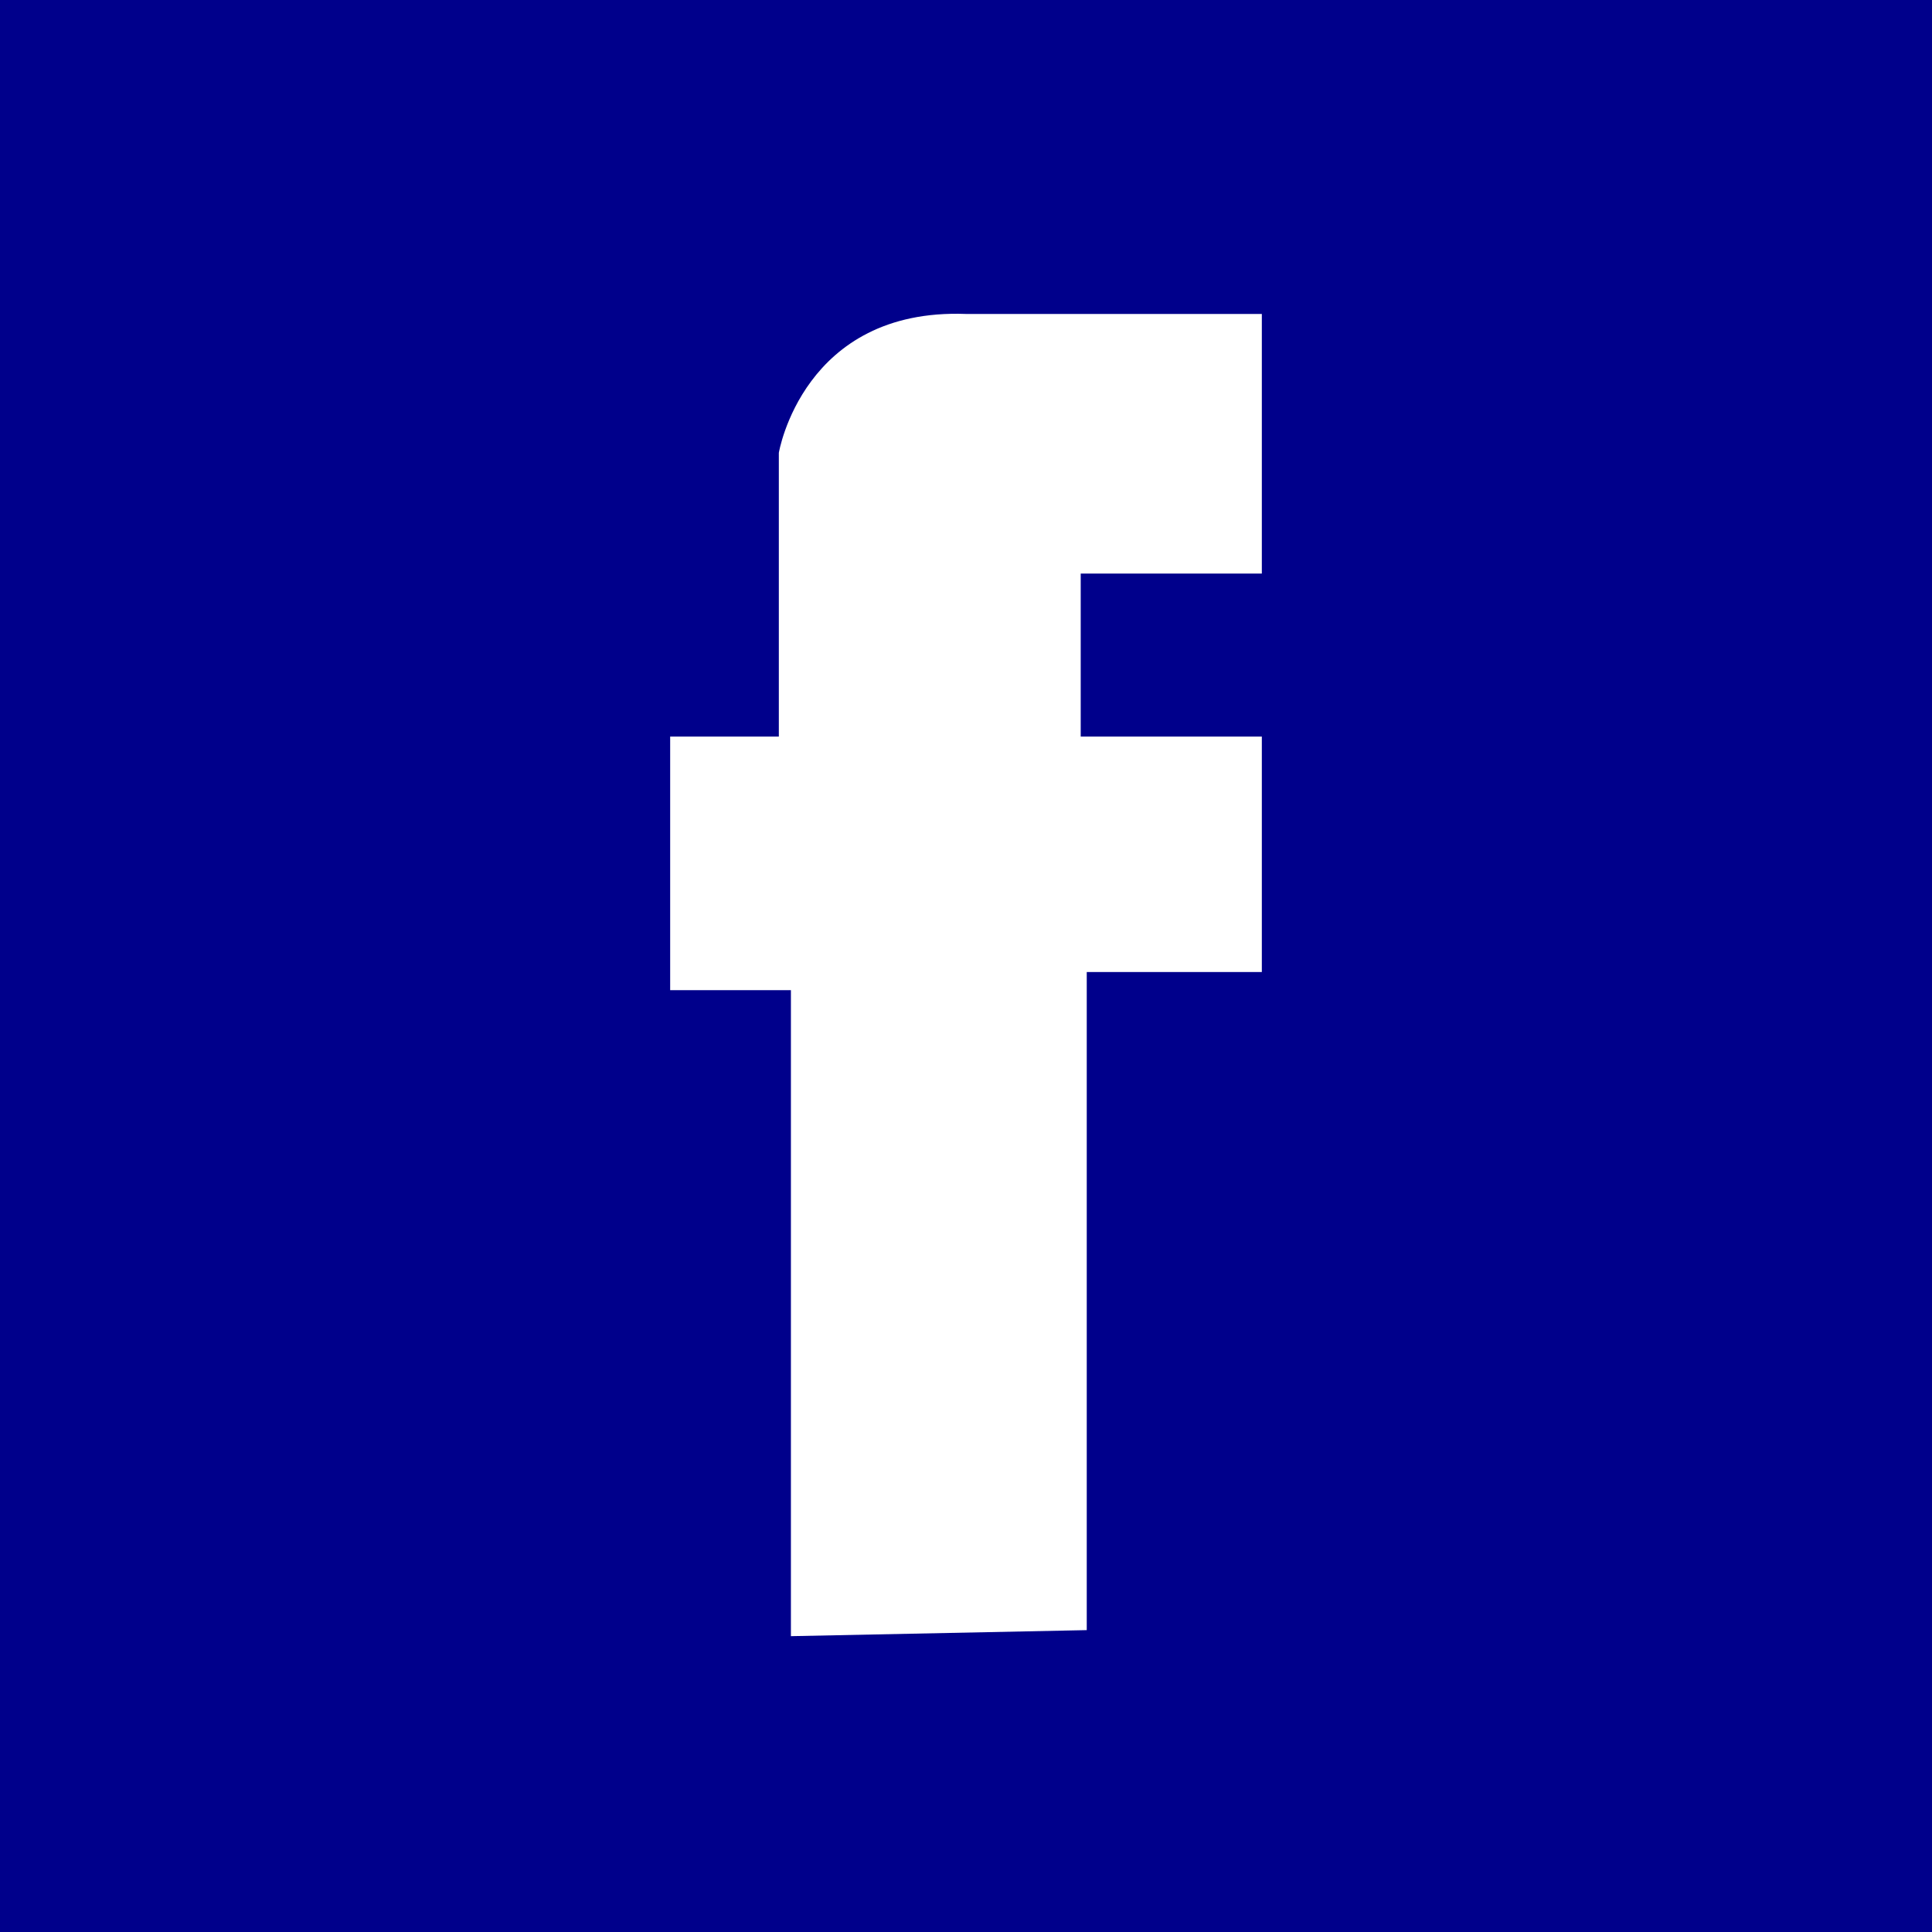 <svg xmlns="http://www.w3.org/2000/svg" width="32" height="32" viewBox="0 0 32 32" aria-labelledby="title">

       <title id="title">facebook icon</title>
<rect fill="darkblue" width="32" height="32"/> <path fill="white" d="M13.1,27.1V16.4h-2v-4.2h1.8V7.5c0,0,0.4-2.4,3.1-2.3c0.2,0,4.9,0,4.9,0v4.3h-3v2.7h3v3.9H18V27L13.1,27.1 L13.1,27.1z"/>
</svg>